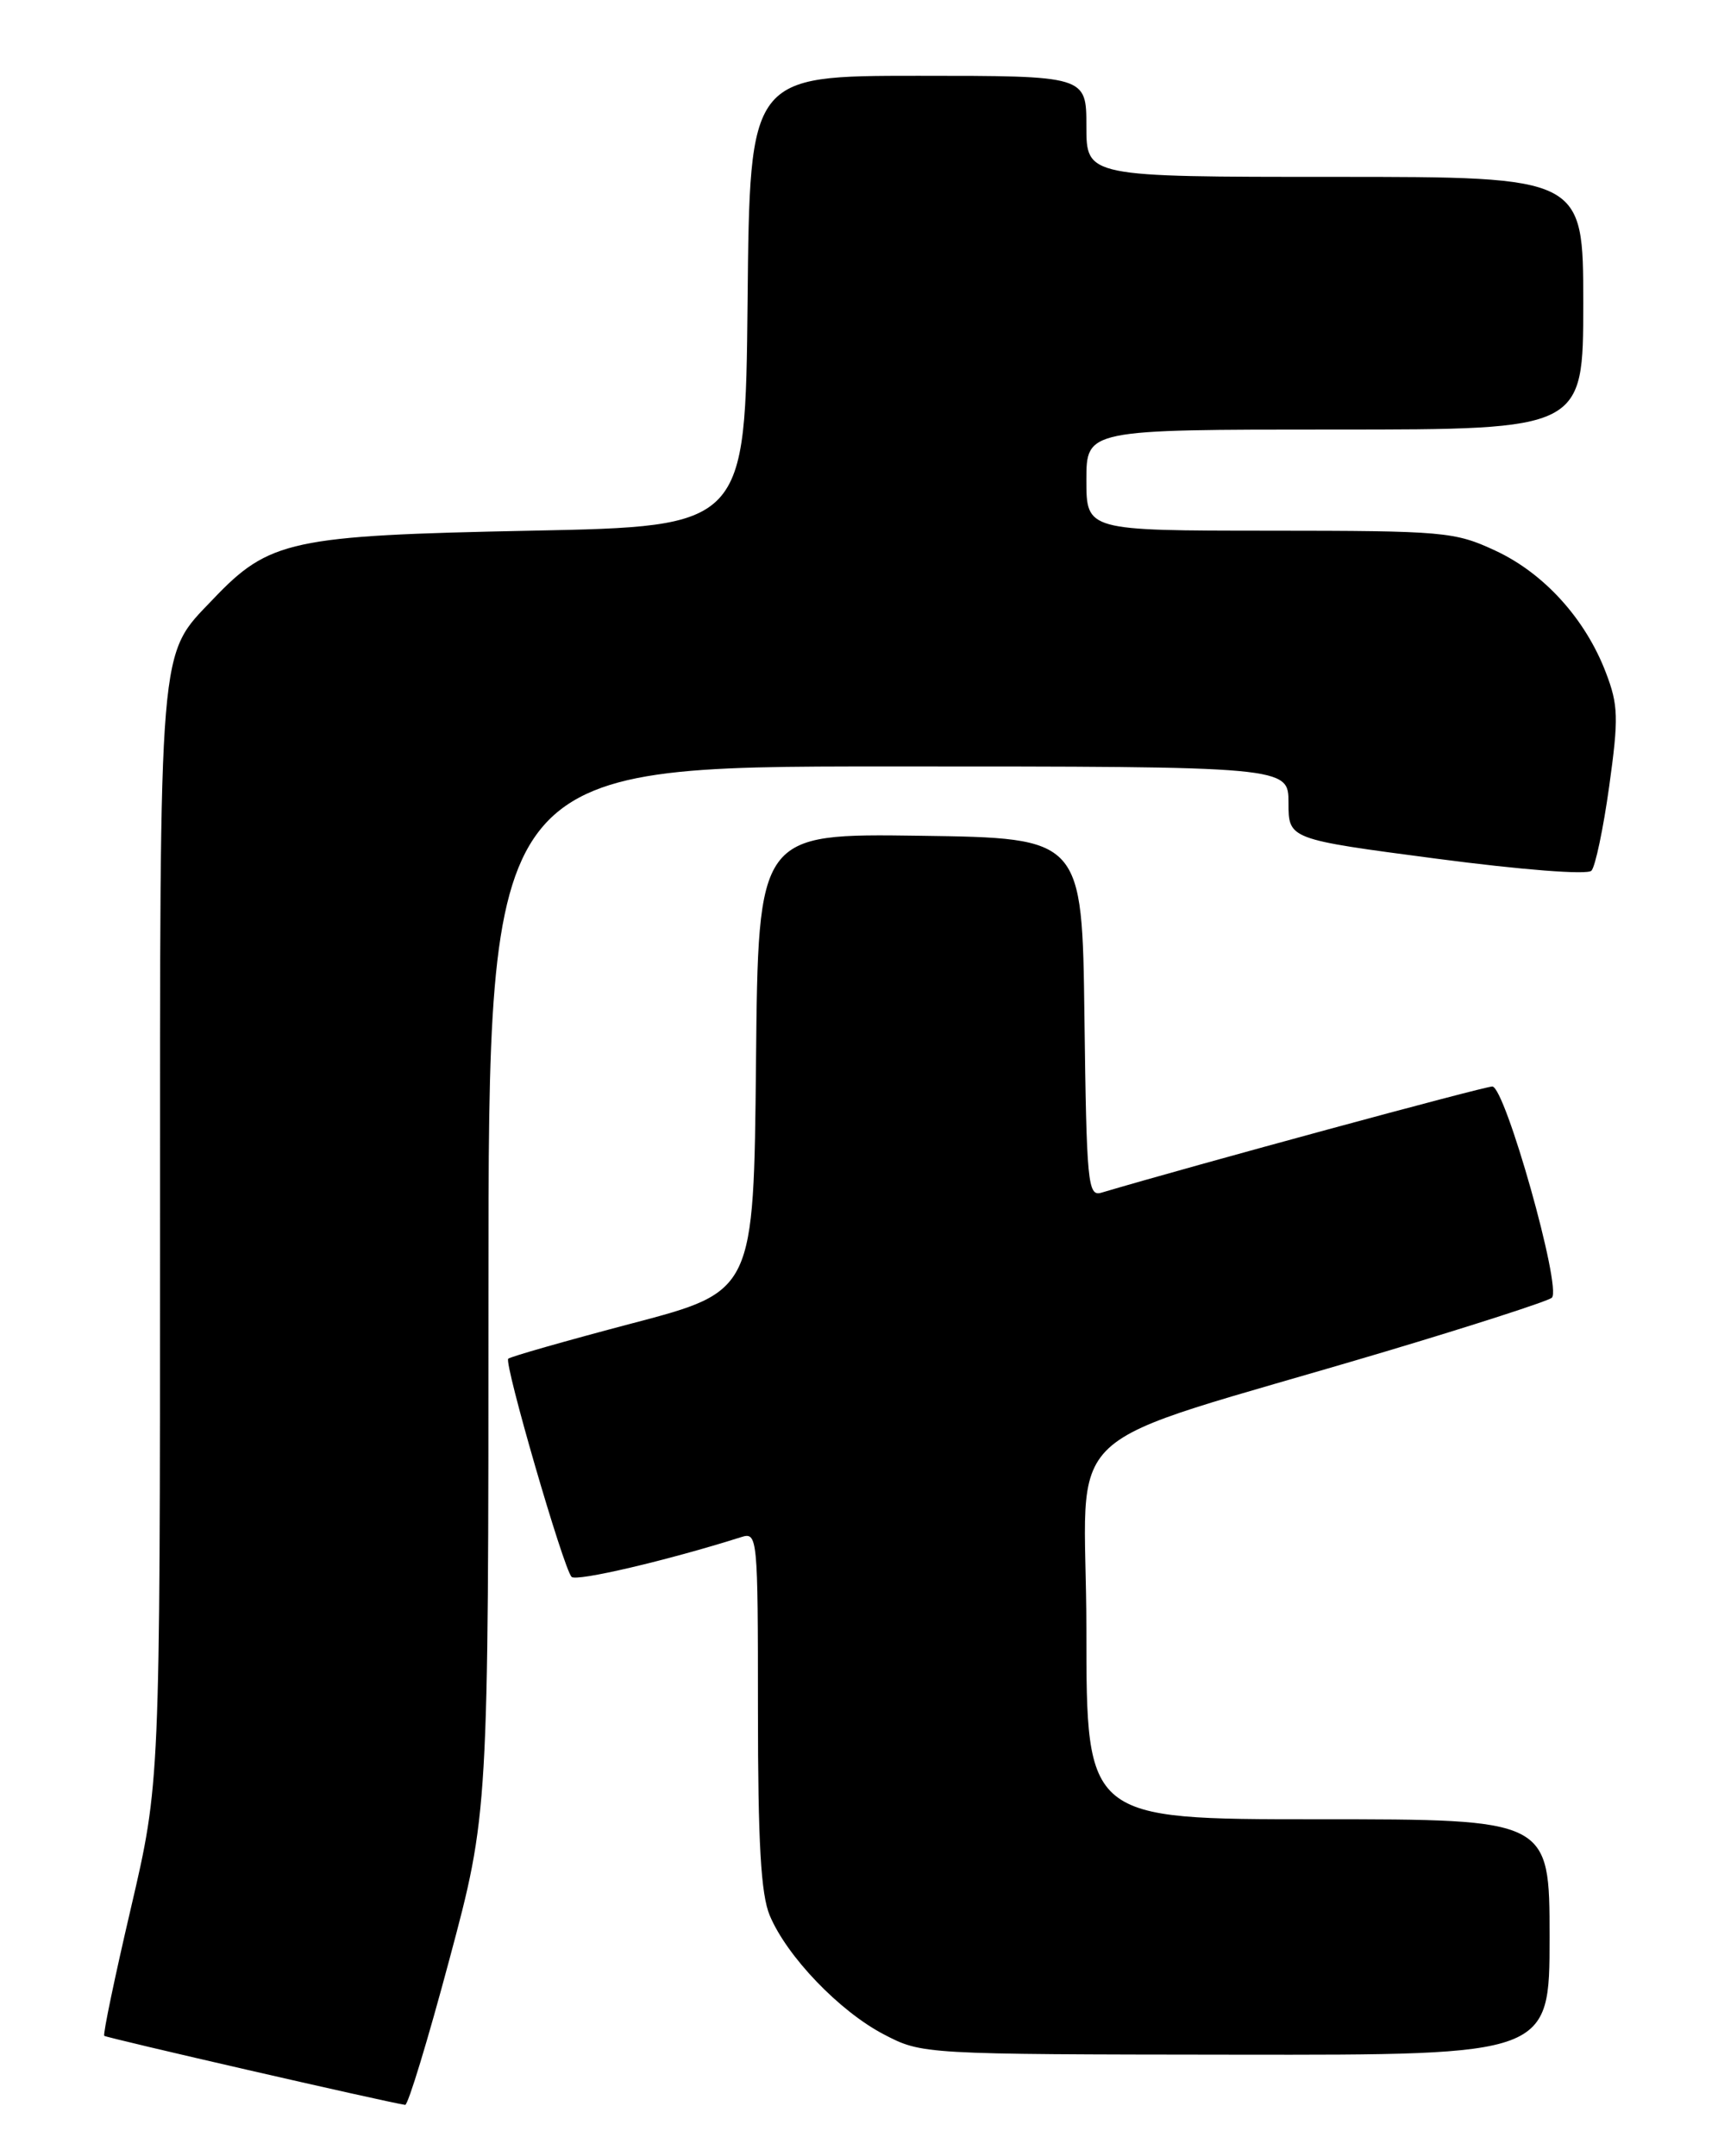 <?xml version="1.0" encoding="UTF-8" standalone="no"?>
<!DOCTYPE svg PUBLIC "-//W3C//DTD SVG 1.1//EN" "http://www.w3.org/Graphics/SVG/1.1/DTD/svg11.dtd" >
<svg xmlns="http://www.w3.org/2000/svg" xmlns:xlink="http://www.w3.org/1999/xlink" version="1.1" viewBox="0 0 204 256">
 <g >
 <path fill="currentColor"
d=" M 53.36 232.65 C 58.00 215.31 58.00 215.31 58.00 153.15 C 58.00 91.00 58.00 91.00 105.50 91.00 C 153.00 91.00 153.00 91.00 153.00 95.32 C 153.00 99.64 153.00 99.64 170.57 101.95 C 180.67 103.28 188.49 103.89 188.97 103.38 C 189.43 102.90 190.38 98.39 191.08 93.36 C 192.21 85.24 192.17 83.72 190.68 79.84 C 188.25 73.48 183.35 68.07 177.57 65.38 C 172.73 63.13 171.50 63.02 150.75 63.01 C 129.00 63.00 129.00 63.00 129.00 57.00 C 129.00 51.00 129.00 51.00 158.50 51.00 C 188.00 51.00 188.00 51.00 188.00 36.00 C 188.00 21.00 188.00 21.00 158.50 21.00 C 129.00 21.00 129.00 21.00 129.00 15.00 C 129.00 9.00 129.00 9.00 109.02 9.00 C 89.03 9.00 89.03 9.00 88.77 35.75 C 88.50 62.50 88.50 62.50 63.00 63.01 C 34.55 63.58 31.97 64.13 25.30 71.14 C 18.77 77.99 19.00 75.29 19.00 146.83 C 19.00 211.72 19.00 211.72 15.54 226.56 C 13.63 234.73 12.21 241.54 12.38 241.71 C 12.62 241.95 45.76 249.56 48.11 249.91 C 48.45 249.96 50.81 242.19 53.36 232.65 Z  M 184.00 230.00 C 184.00 216.00 184.00 216.00 156.50 216.00 C 129.00 216.00 129.00 216.00 129.00 193.56 C 129.00 168.03 124.23 172.48 164.50 160.47 C 174.95 157.35 183.85 154.47 184.27 154.08 C 185.48 152.95 178.72 129.01 177.20 129.00 C 176.21 129.00 141.80 138.34 130.77 141.61 C 129.17 142.08 129.02 140.47 128.77 120.81 C 128.50 99.50 128.50 99.50 109.27 99.23 C 90.03 98.96 90.03 98.96 89.77 126.14 C 89.50 153.32 89.50 153.32 75.14 157.10 C 67.25 159.18 60.59 161.08 60.35 161.32 C 59.83 161.84 66.89 186.18 67.87 187.22 C 68.42 187.81 79.34 185.25 88.01 182.50 C 89.95 181.88 90.00 182.37 90.00 202.96 C 90.00 218.81 90.35 224.90 91.40 227.42 C 93.44 232.29 99.67 238.78 104.93 241.53 C 109.50 243.91 109.51 243.91 146.75 243.95 C 184.00 244.00 184.00 244.00 184.00 230.00 Z "/>
</g>
</svg>